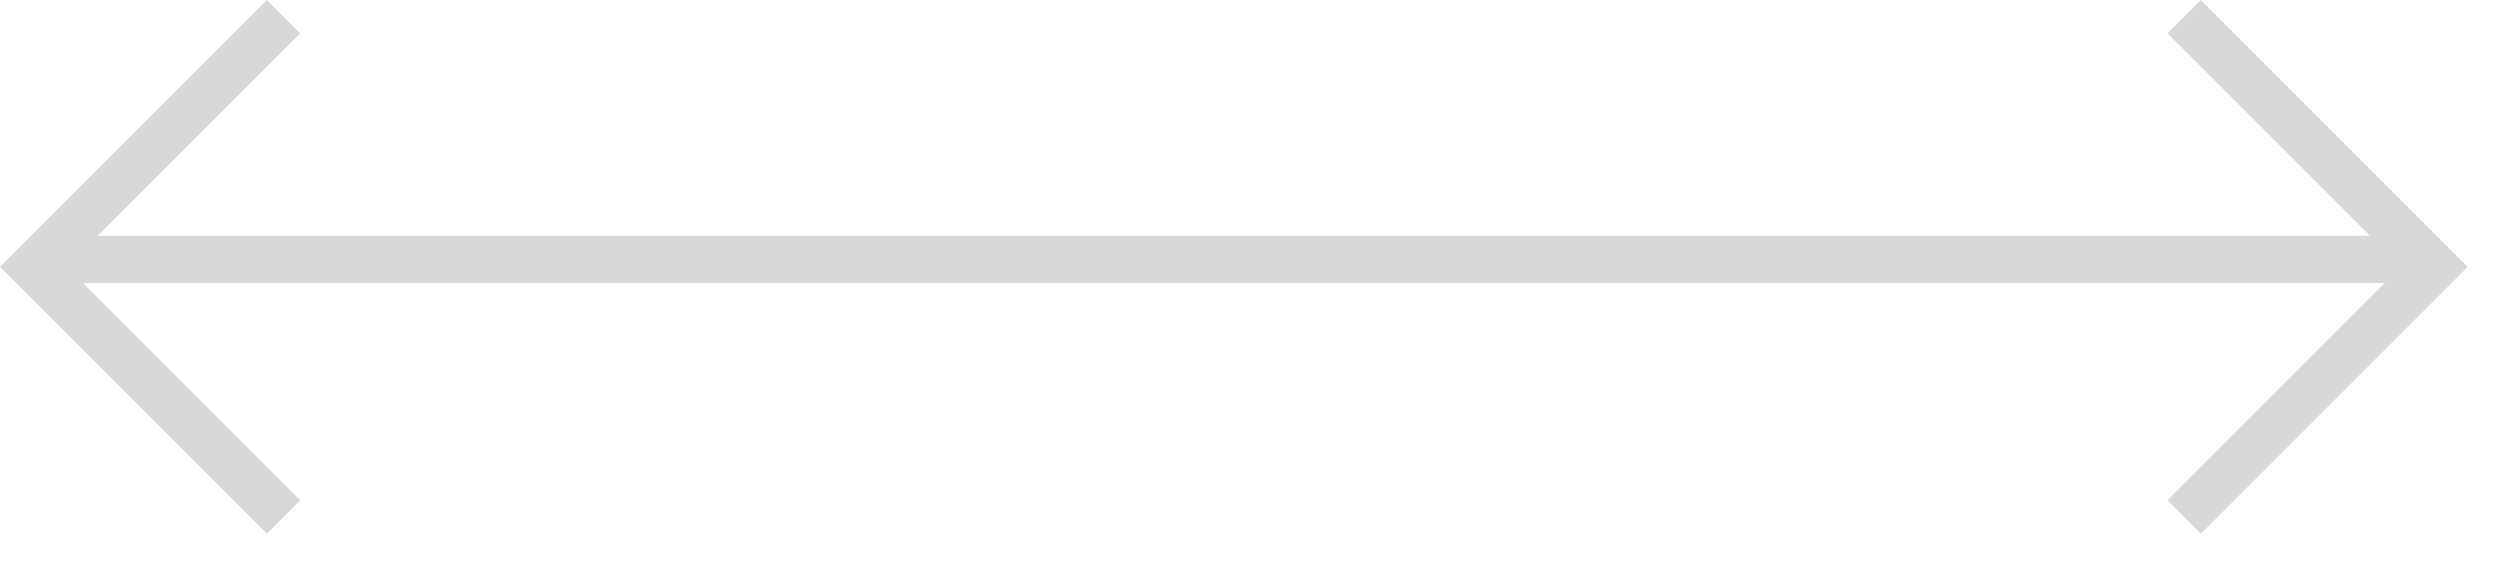 <?xml version="1.0" encoding="UTF-8"?>
<svg width="53px" height="12px" viewBox="0 0 53 12" version="1.1" xmlns="http://www.w3.org/2000/svg" xmlns:xlink="http://www.w3.org/1999/xlink">
    <!-- Generator: Sketch 46.2 (44496) - http://www.bohemiancoding.com/sketch -->
    <title>Double Arrow</title>
    <desc>Created with Sketch.</desc>
    <defs></defs>
    <g id="Home" stroke="none" stroke-width="1" fill="none" fill-rule="evenodd">
        <g id="02-Storyscreen-02" transform="translate(-486, -716)" fill="#D8D8D8">
            <g id="Double-Arrow" transform="translate(486, 716)">
                <rect id="Rectangle-9" x="1" y="5" width="50" height="1"></rect>
                <path d="M2.157,1.657 L9.657,1.657 L9.657,2.657 L2.657,2.657 L2.657,9.657 L1.657,9.657 L1.657,1.657 L2.157,1.657 Z" id="Combined-Shape" transform="translate(5.657, 5.657) rotate(-45) translate(-5.657, -5.657) "></path>
                <path d="M43.157,1.657 L50.657,1.657 L50.657,2.657 L43.657,2.657 L43.657,9.657 L42.657,9.657 L42.657,1.657 L43.157,1.657 Z" id="Combined-Shape-Copy" transform="translate(46.657, 5.657) scale(-1, -1) rotate(-45) translate(-46.657, -5.657) "></path>
            </g>
        </g>
    </g>
</svg>